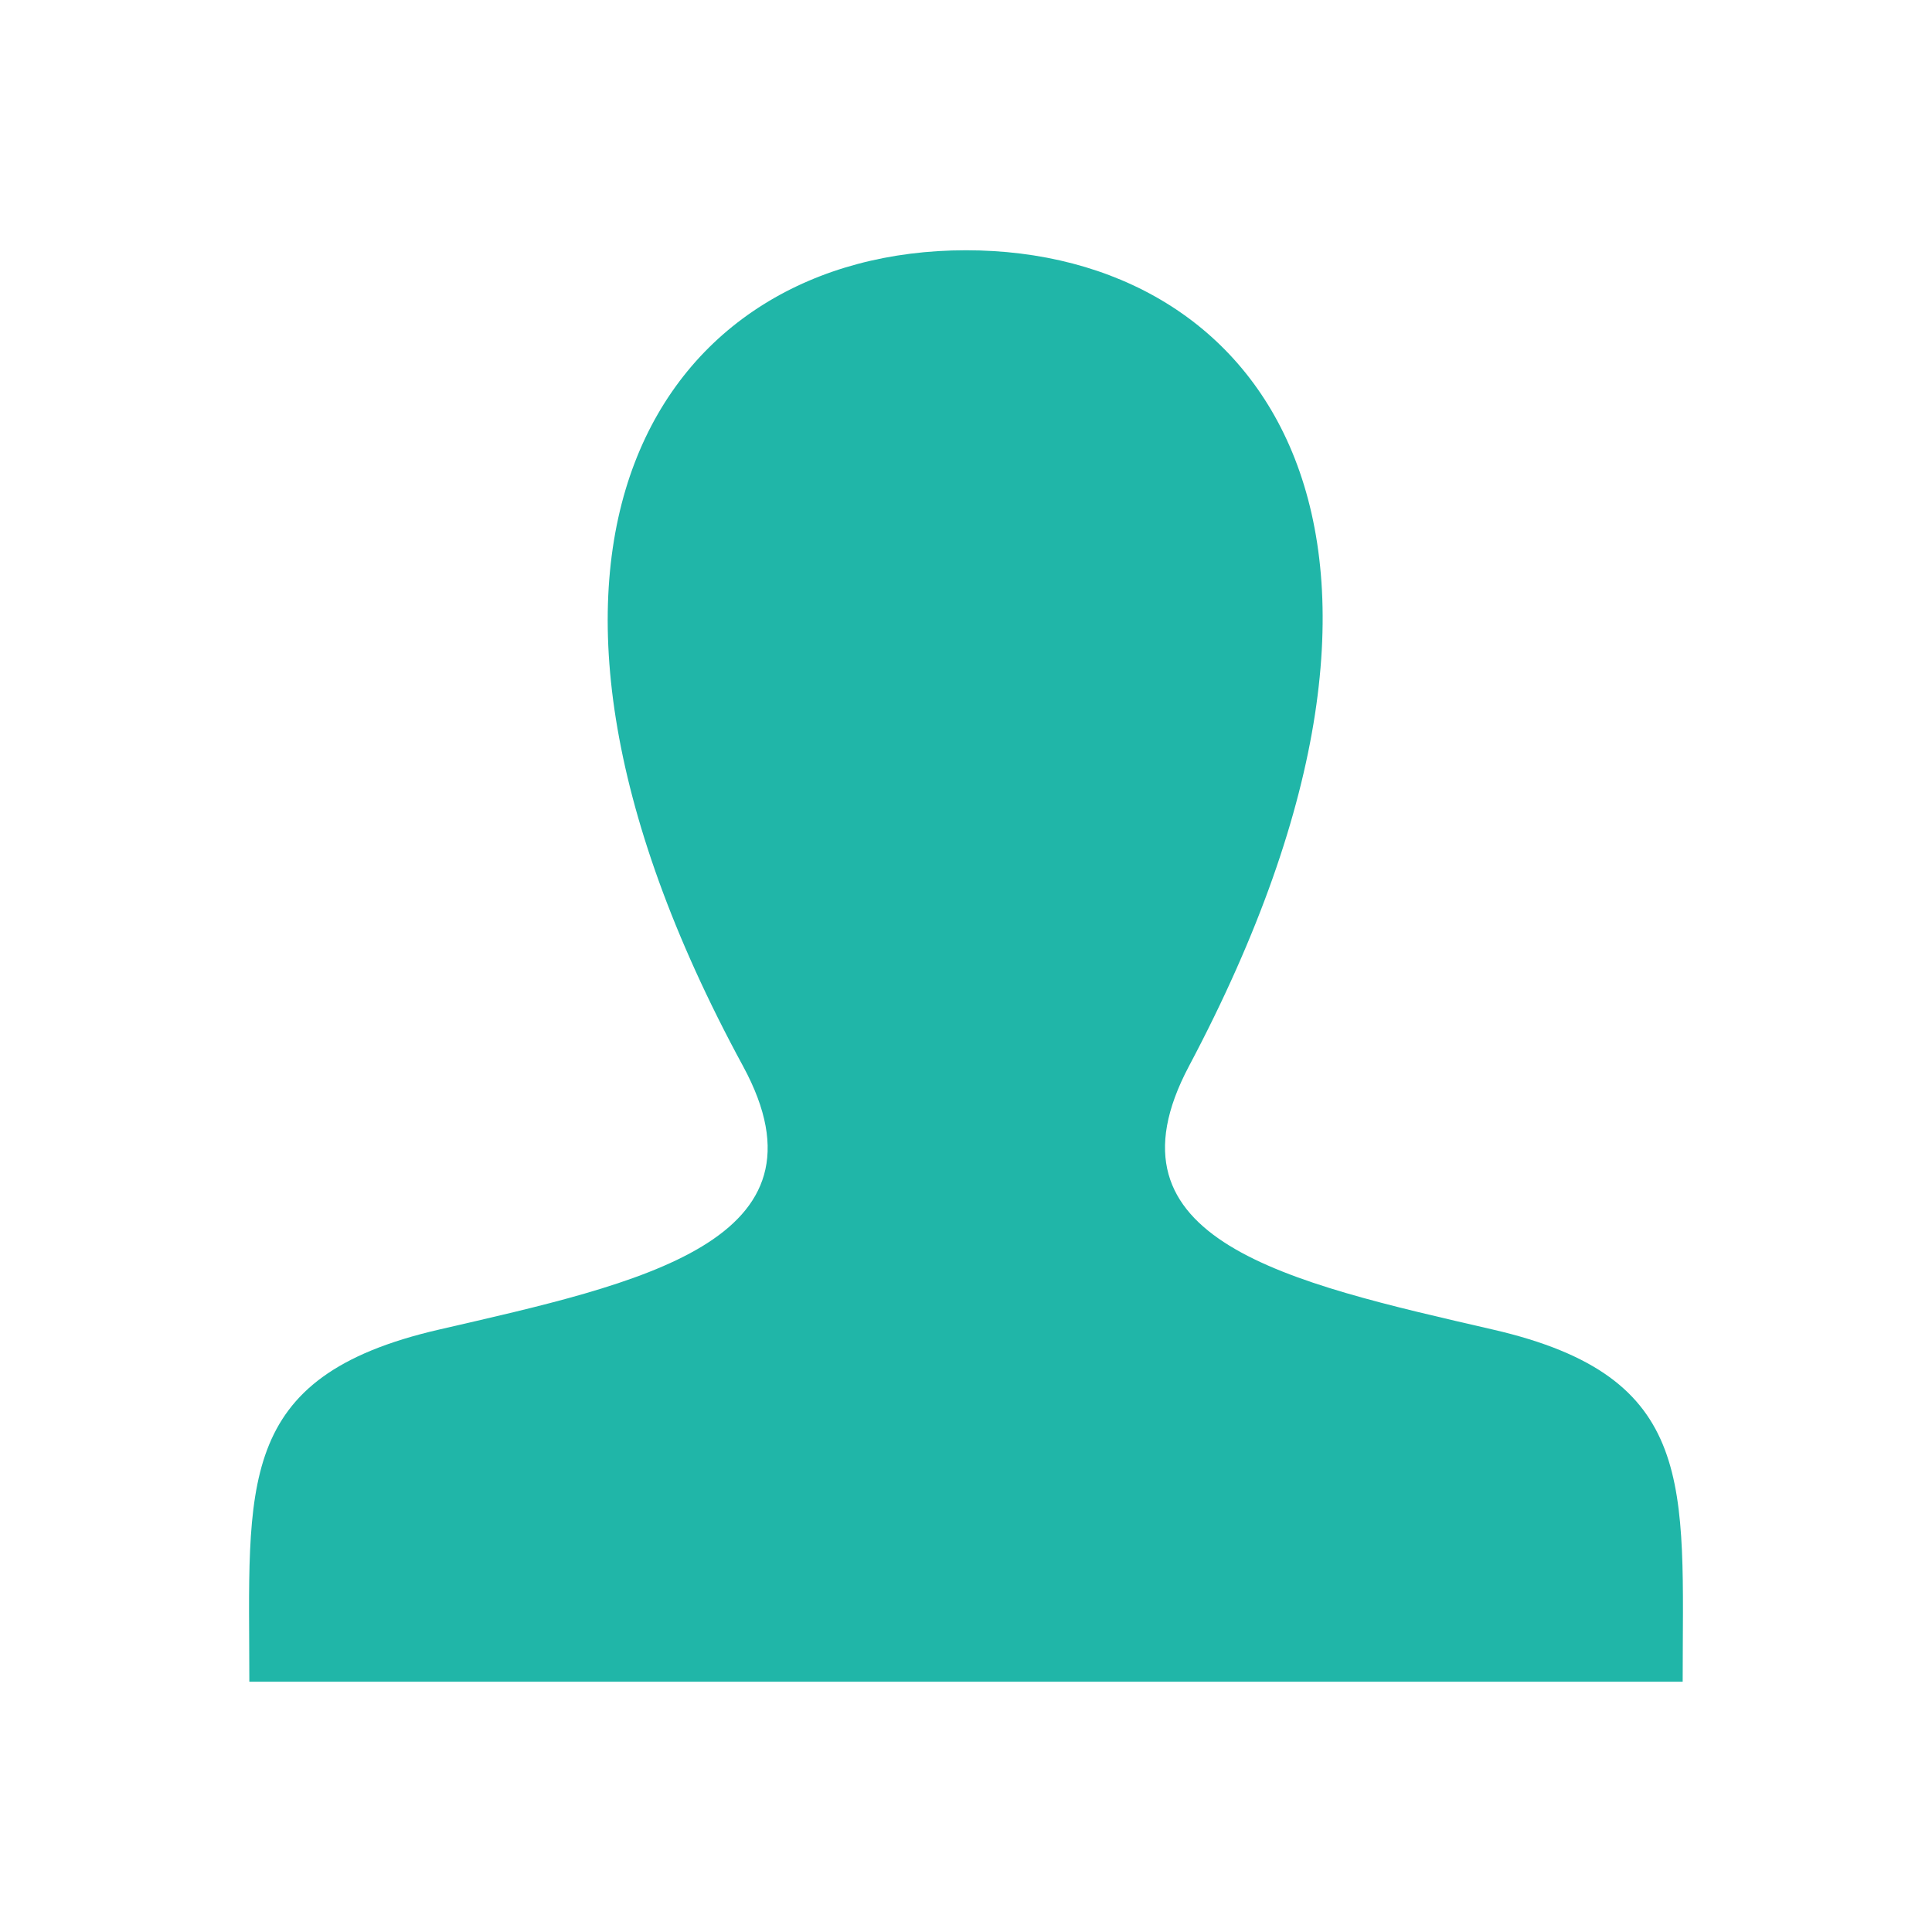 <?xml version="1.0" encoding="utf-8"?>
<!-- Generator: Adobe Illustrator 16.0.0, SVG Export Plug-In . SVG Version: 6.00 Build 0)  -->
<!DOCTYPE svg PUBLIC "-//W3C//DTD SVG 1.1//EN" "http://www.w3.org/Graphics/SVG/1.1/DTD/svg11.dtd">
<svg version="1.1" id="Layer_1" xmlns="http://www.w3.org/2000/svg" xmlns:xlink="http://www.w3.org/1999/xlink" x="0px" y="0px"
	 width="512px" height="512px" viewBox="0 0 512 512" enable-background="new 0 0 512 512" xml:space="preserve">
<path id="user-icon" fill="#20B6A8" d="M395.686,352.36c-54.451-12.56-105.136-23.558-80.589-69.837
	c74.718-140.867,19.806-216.2-59.096-216.2c-80.456,0-134.018,78.225-59.095,216.2c25.283,46.561-27.309,57.548-80.589,69.837
	c-54.429,12.551-50.242,41.249-50.242,93.317h379.851C445.926,393.607,450.111,364.911,395.686,352.36z"/>
</svg>

